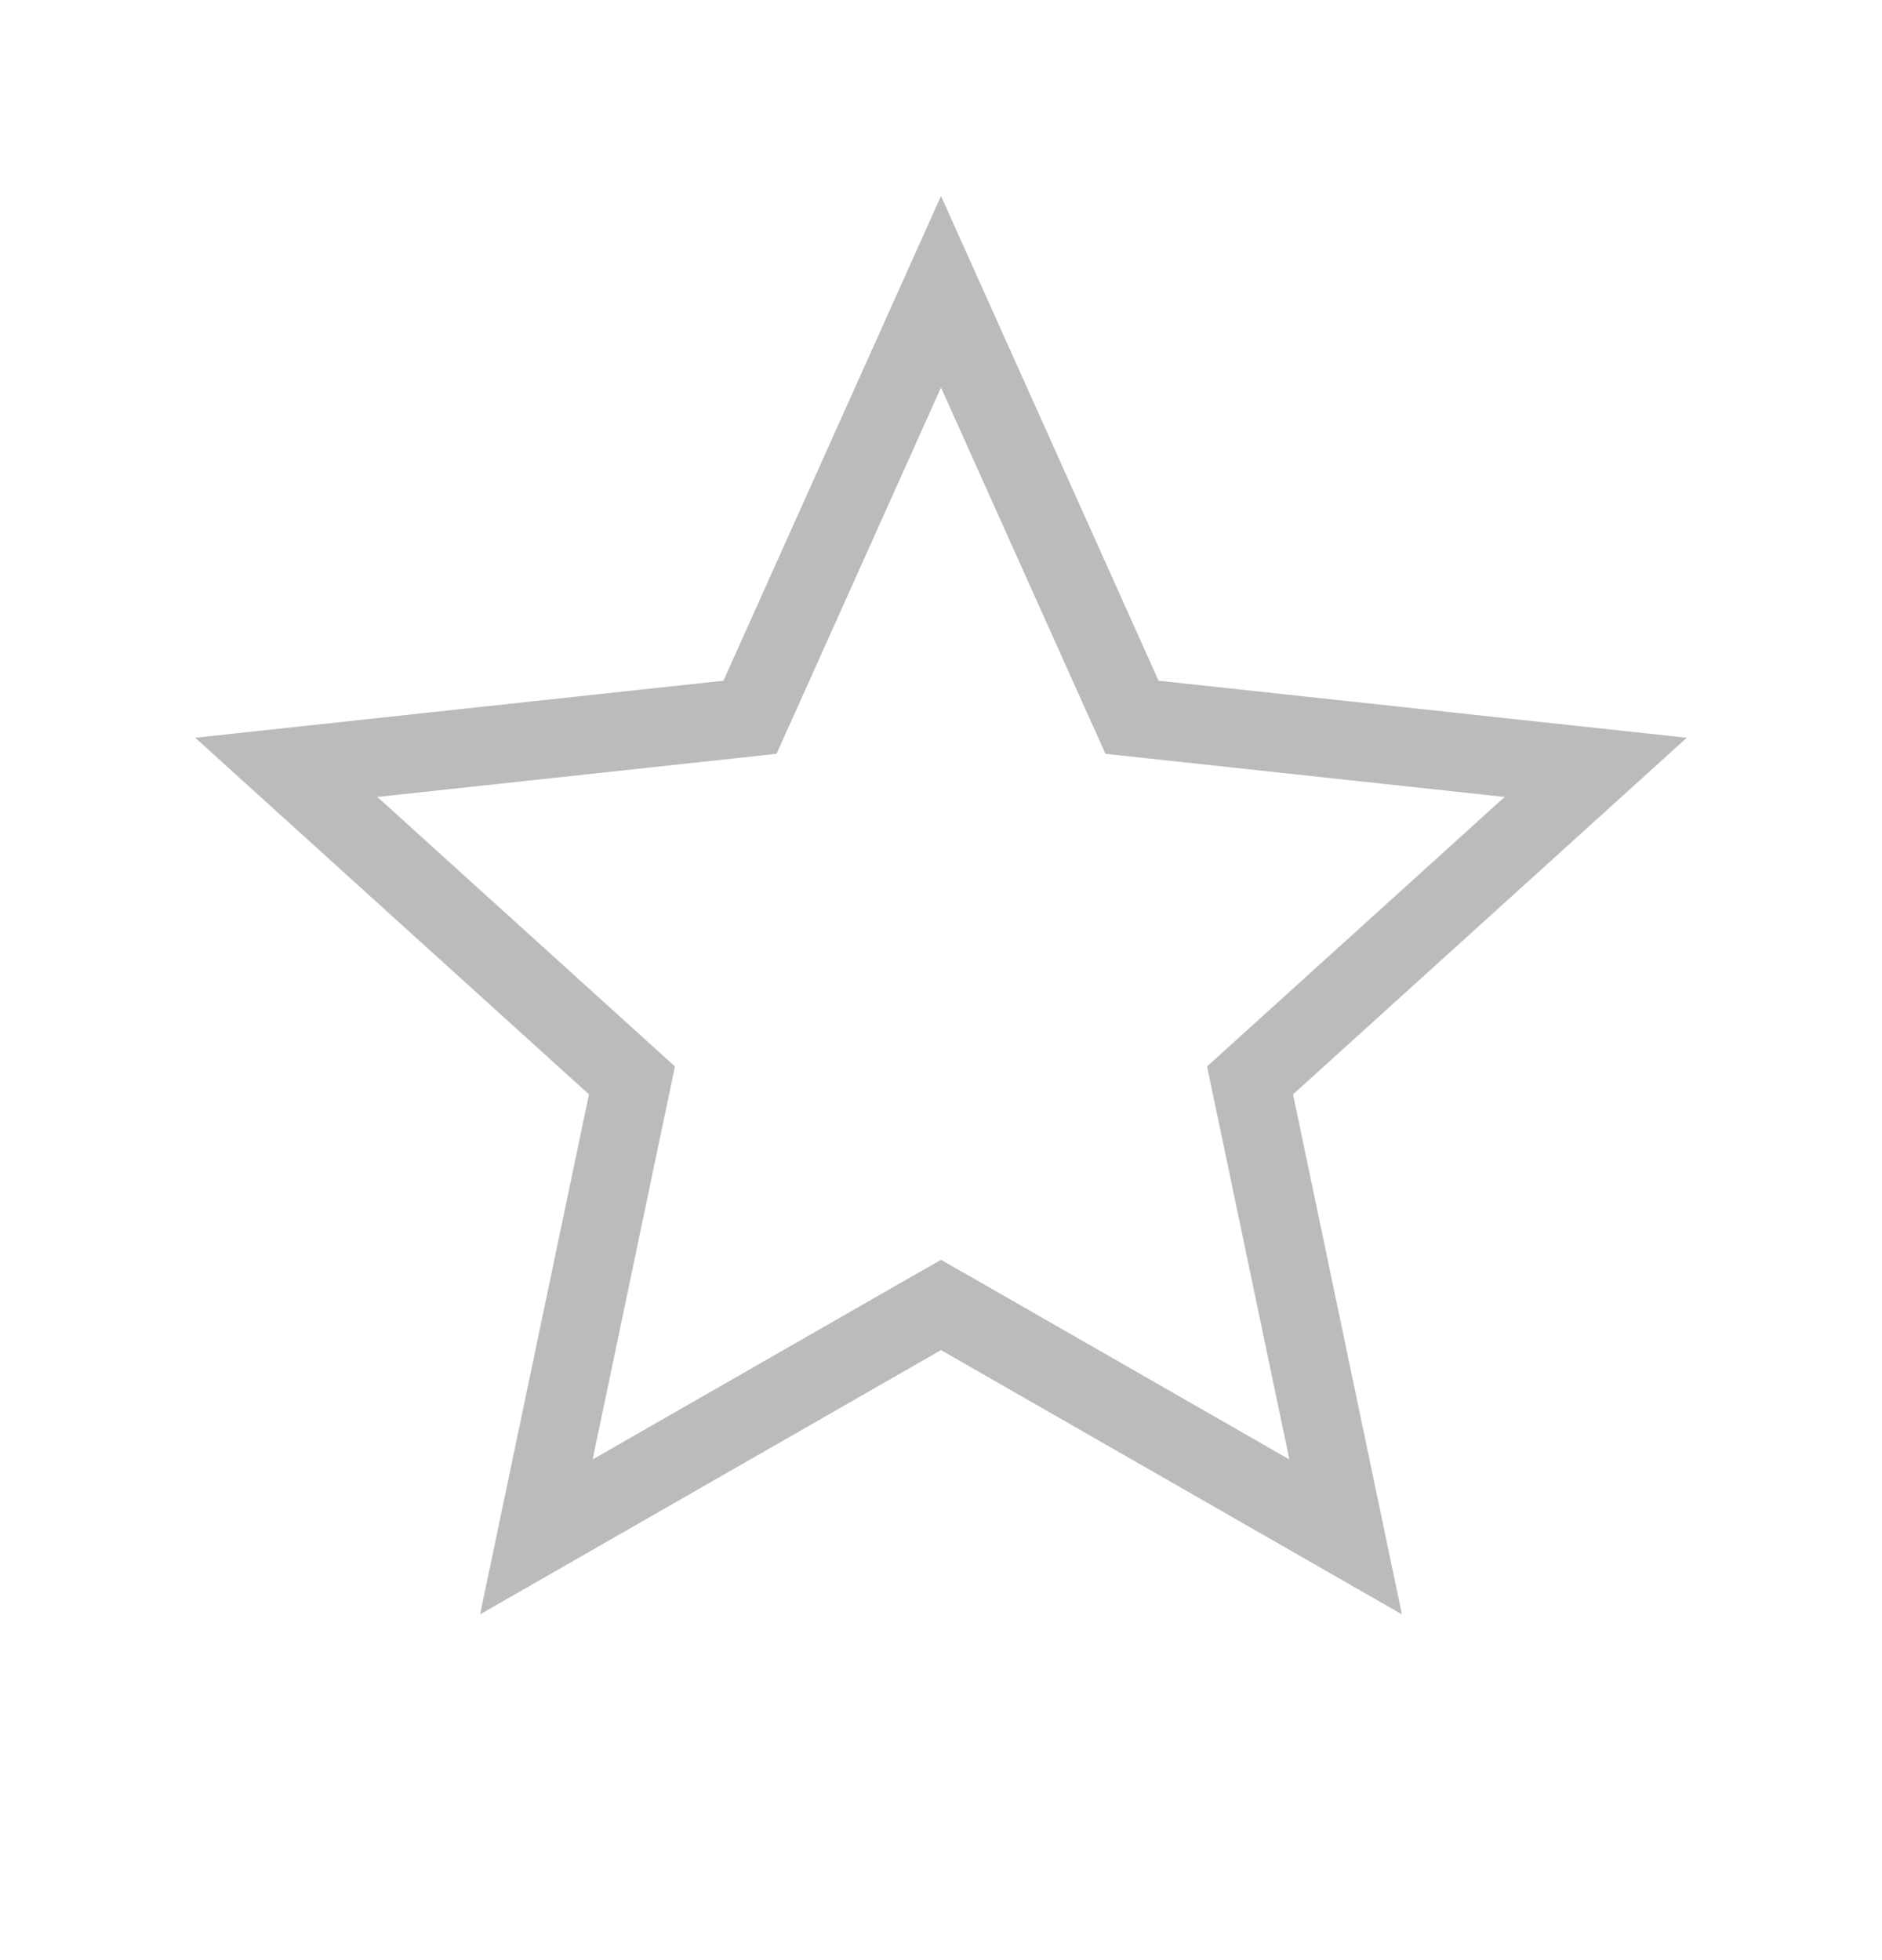 <svg width="24" height="25" viewBox="0 0 24 25" fill="none" xmlns="http://www.w3.org/2000/svg">
<path d="M12 3.721L14.318 8.886L14.436 9.148L14.721 9.179L20.349 9.787L16.153 13.588L15.941 13.78L16 14.061L17.16 19.602L12.249 16.786L12 16.644L11.751 16.786L6.84 19.602L8 14.061L8.059 13.78L7.847 13.588L3.651 9.787L9.279 9.179L9.564 9.148L9.682 8.886L12 3.721Z" stroke="#BBBBBB"/>
</svg>
